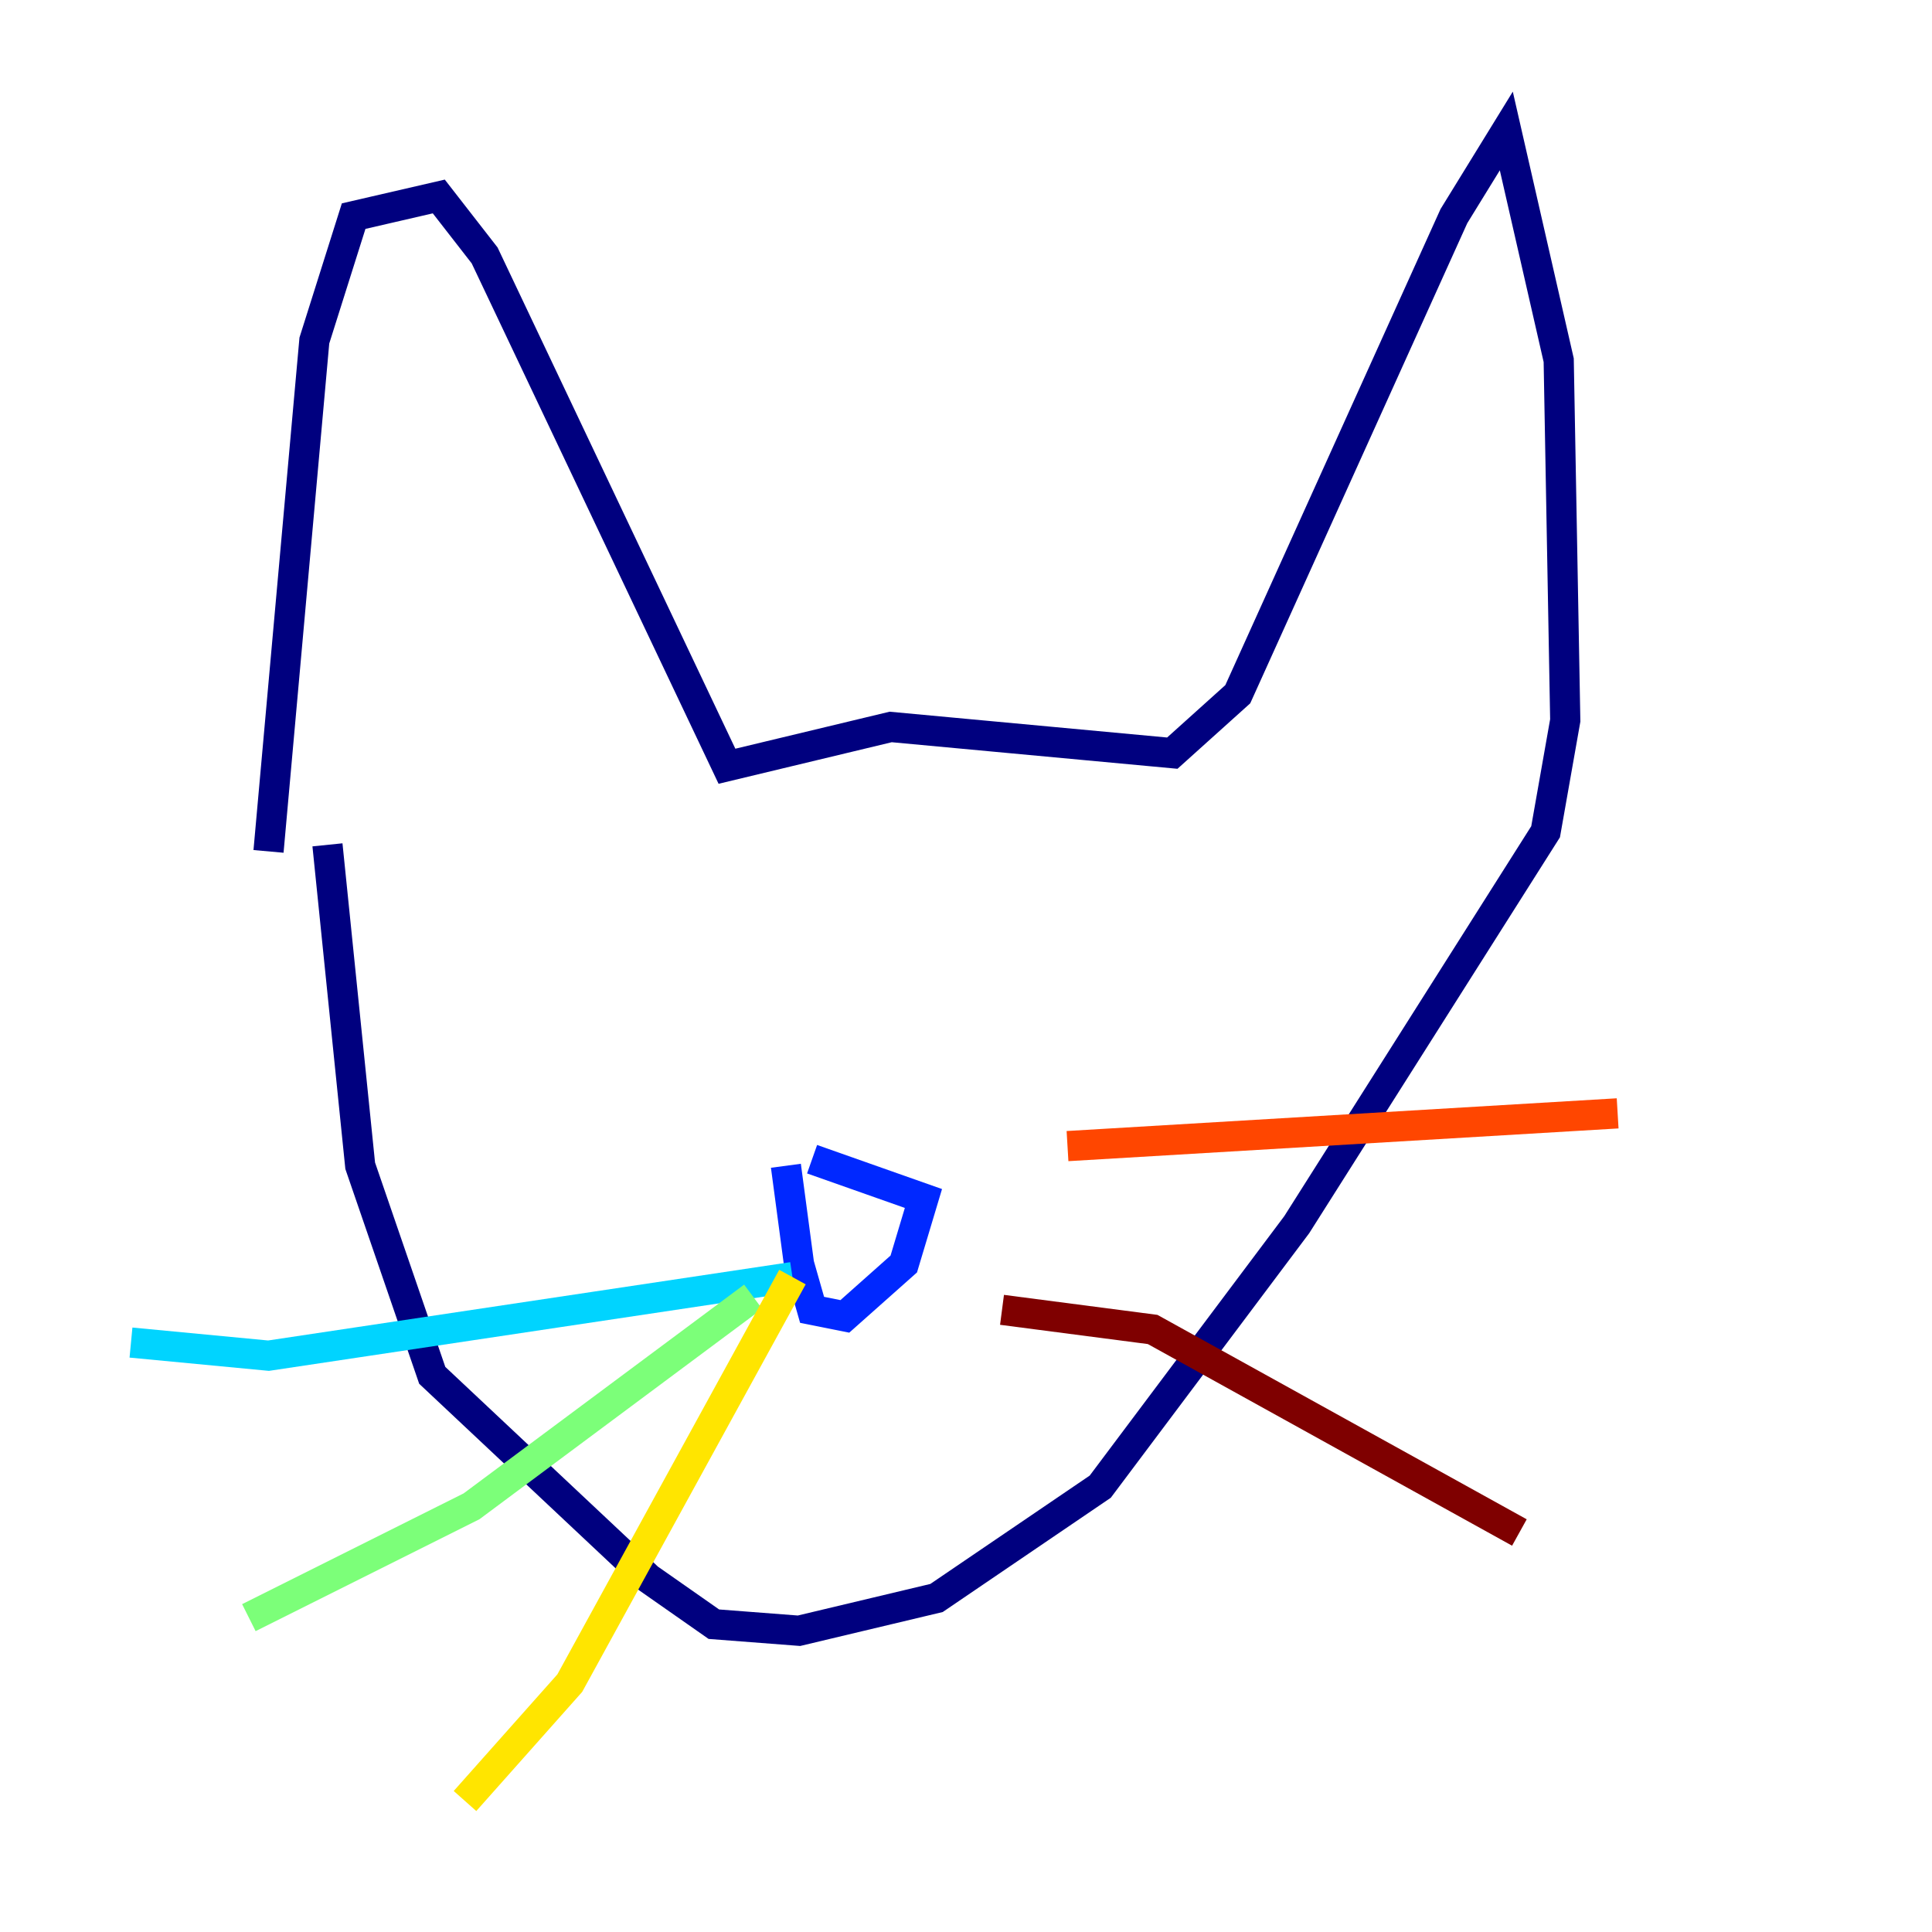 <?xml version="1.0" encoding="utf-8" ?>
<svg baseProfile="tiny" height="128" version="1.2" viewBox="0,0,128,128" width="128" xmlns="http://www.w3.org/2000/svg" xmlns:ev="http://www.w3.org/2001/xml-events" xmlns:xlink="http://www.w3.org/1999/xlink"><defs /><polyline fill="none" points="17.79,56.407 20.827,22.563 23.43,14.319 29.071,13.017 32.108,16.922 48.163,50.766 59.01,48.163 77.668,49.898 82.007,45.993 96.325,14.319 99.797,8.678 103.268,23.864 103.702,47.729 102.4,55.105 85.912,81.139 72.895,98.495 62.047,105.871 52.936,108.041 47.295,107.607 42.956,104.57 28.637,91.119 23.864,77.234 21.695,55.973" stroke="#00007f" stroke-width="2" /><polyline fill="none" points="52.068,77.234 52.936,83.742 53.803,86.78 55.973,87.214 59.878,83.742 61.18,79.403 53.803,76.8" stroke="#0028ff" stroke-width="2" /><polyline fill="none" points="52.502,84.61 17.79,89.817 8.678,88.949" stroke="#00d4ff" stroke-width="2" /><polyline fill="none" points="49.898,85.912 31.241,99.797 16.488,107.173" stroke="#7cff79" stroke-width="2" /><polyline fill="none" points="52.502,84.61 37.749,111.512 30.807,119.322" stroke="#ffe500" stroke-width="2" /><polyline fill="none" points="70.725,75.932 107.173,73.763" stroke="#ff4600" stroke-width="2" /><polyline fill="none" points="66.386,86.78 76.366,88.081 100.664,101.532" stroke="#7f0000" stroke-width="2" /></svg>